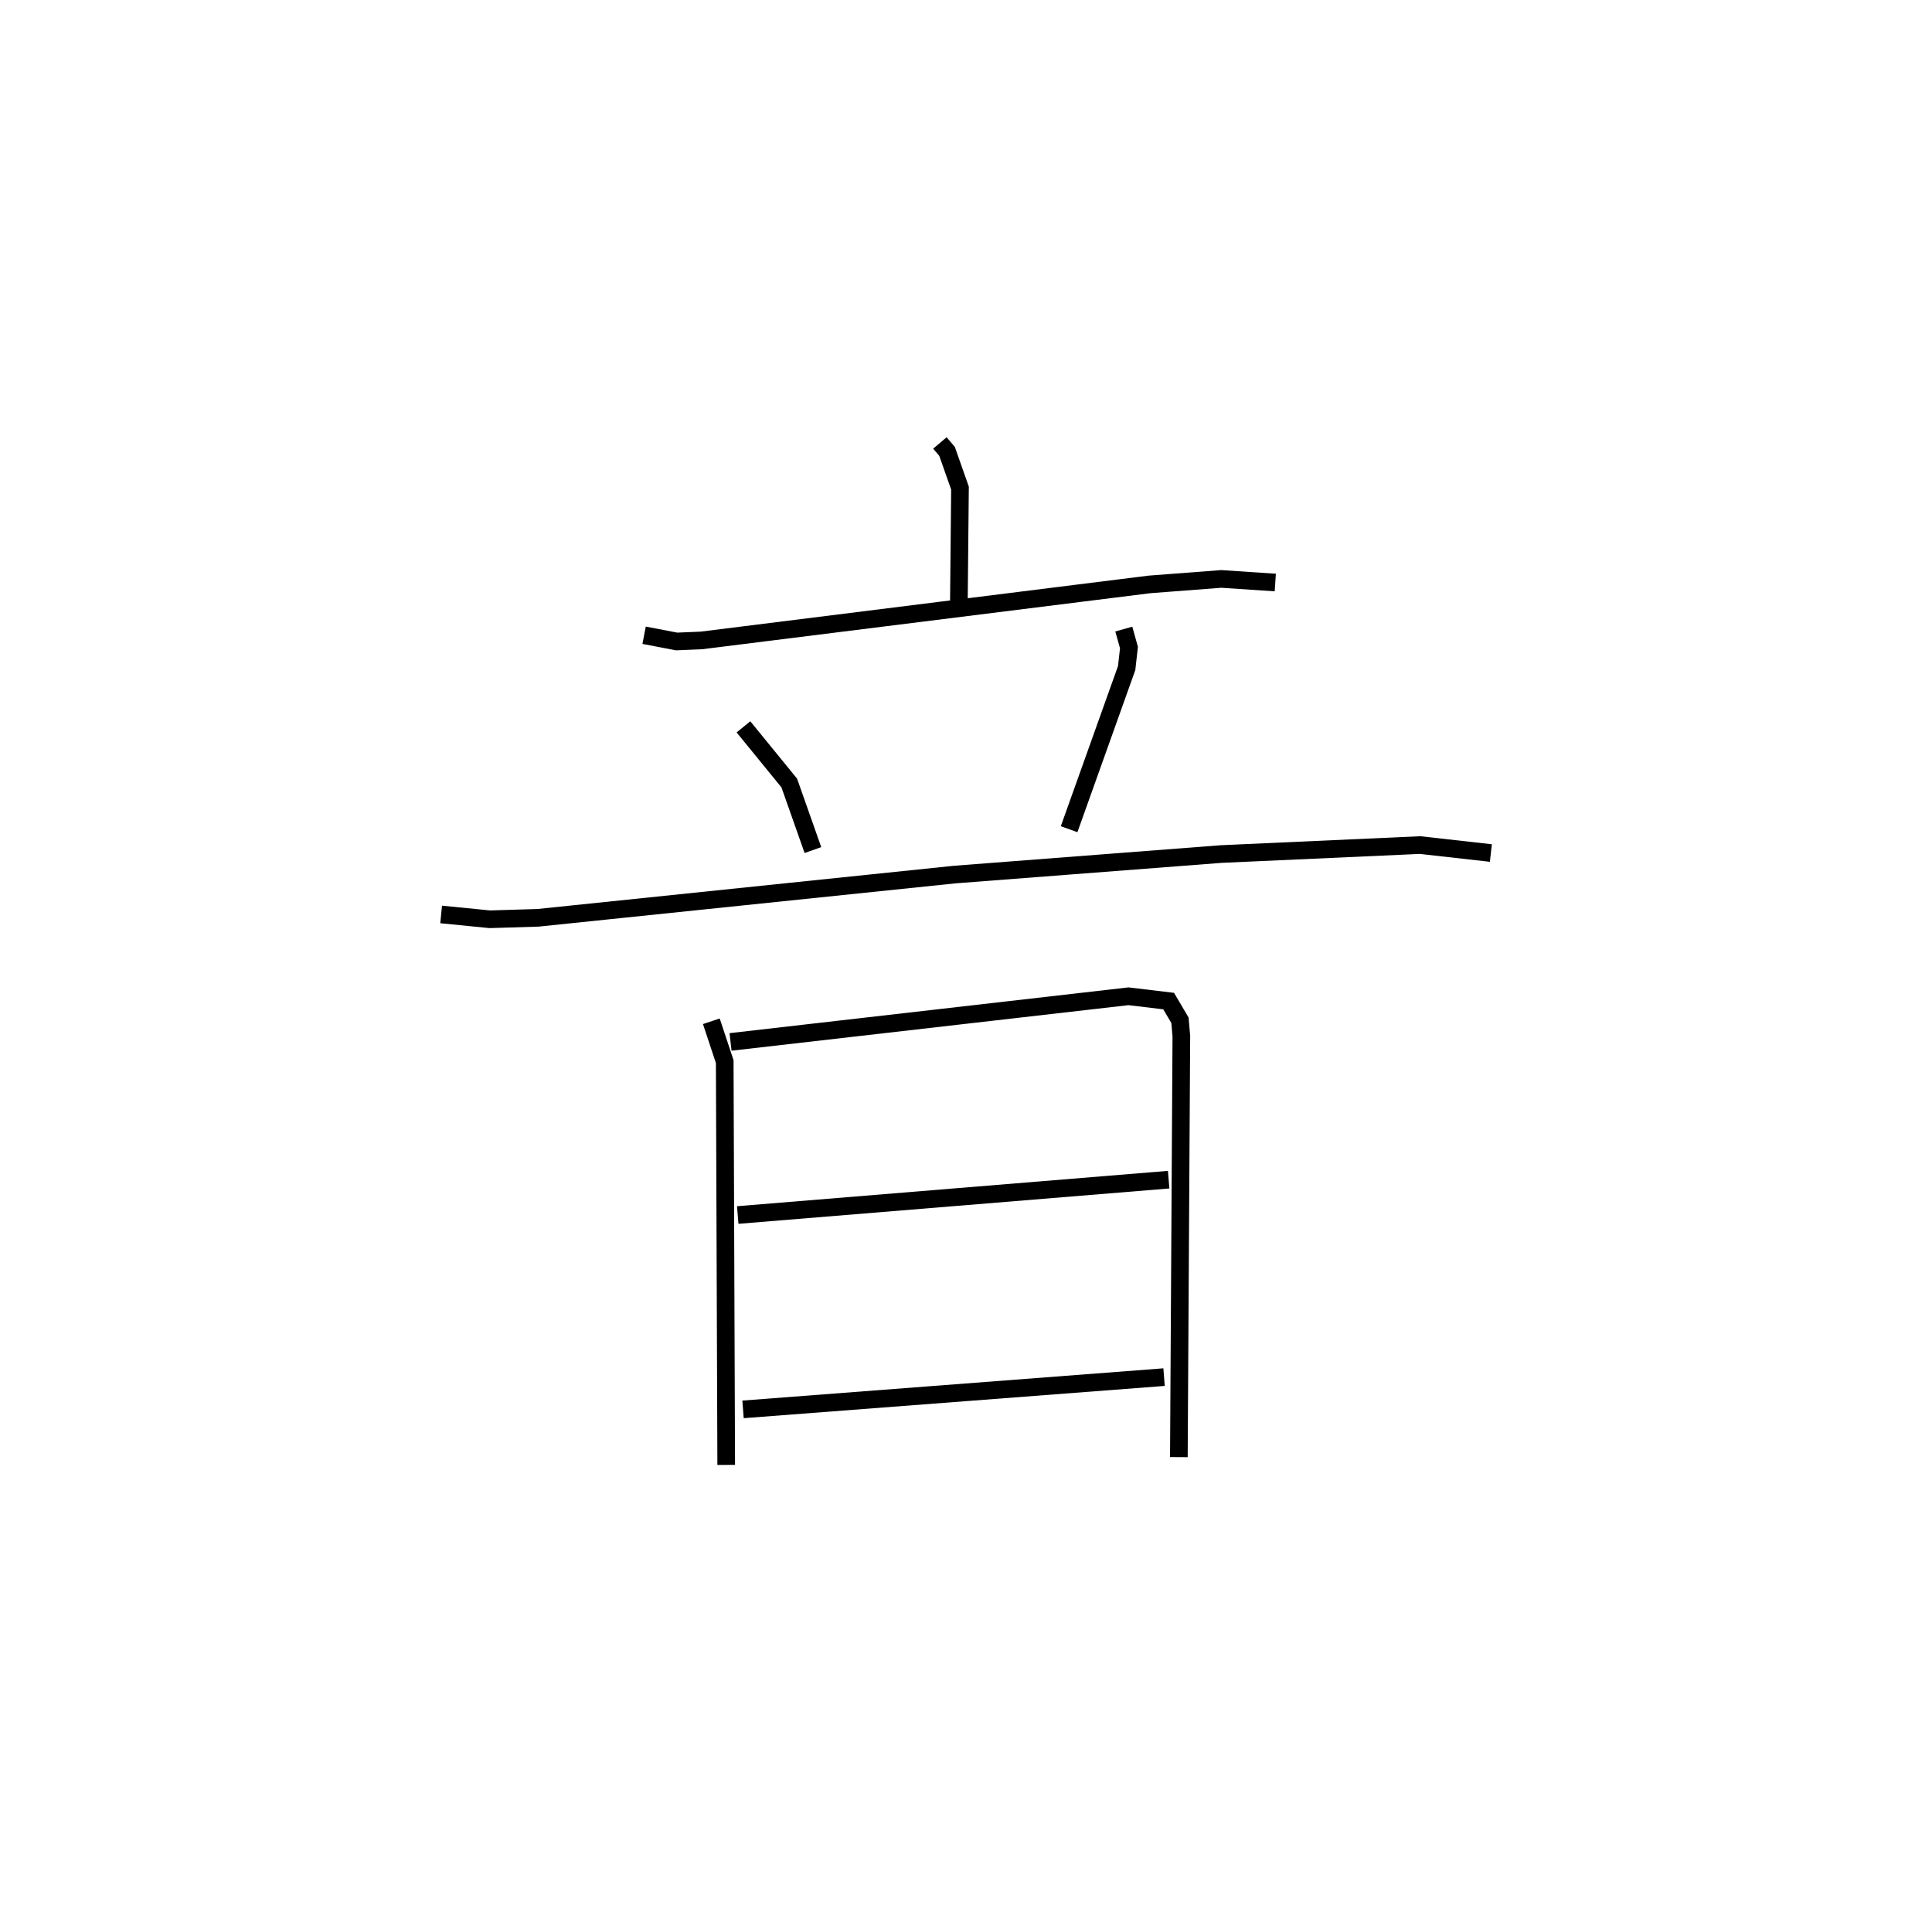 <?xml version="1.0" encoding="utf-8" ?>
<svg baseProfile="full" height="108.007" version="1.1" width="109.493" xmlns="http://www.w3.org/2000/svg" xmlns:ev="http://www.w3.org/2001/xml-events" xmlns:xlink="http://www.w3.org/1999/xlink"><defs /><rect fill="white" height="108.007" width="109.493" x="0" y="0" /><path d="M25,25 m0.0,0.0 m28.267,0.1 l0.406,0.478 0.733,2.081 l-0.063,6.446 m-17.839,1.891 l1.839,0.353 1.402,-0.058 l25.397,-3.175 4.074,-0.311 l3.059,0.204 m-30.141,8.178 l2.596,3.182 1.341,3.8 m17.619,-12.522 l0.292,1.046 -0.13,1.162 l-3.262,9.132 m-35.589,4.83 l2.759,0.274 2.731,-0.083 l23.621,-2.451 15.09,-1.162 l11.277,-0.509 4.014,0.451 m-44.179,9.534 l0.759,2.285 0.084,22.853 m0.246,-23.968 l22.553,-2.587 2.275,0.272 l0.642,1.088 0.078,0.903 l-0.141,23.852 m-25,-13.72 l24.422,-2.003 m-24.122,13.017 l23.861,-1.828 " fill="none" stroke="black" stroke-width="1" /></svg>